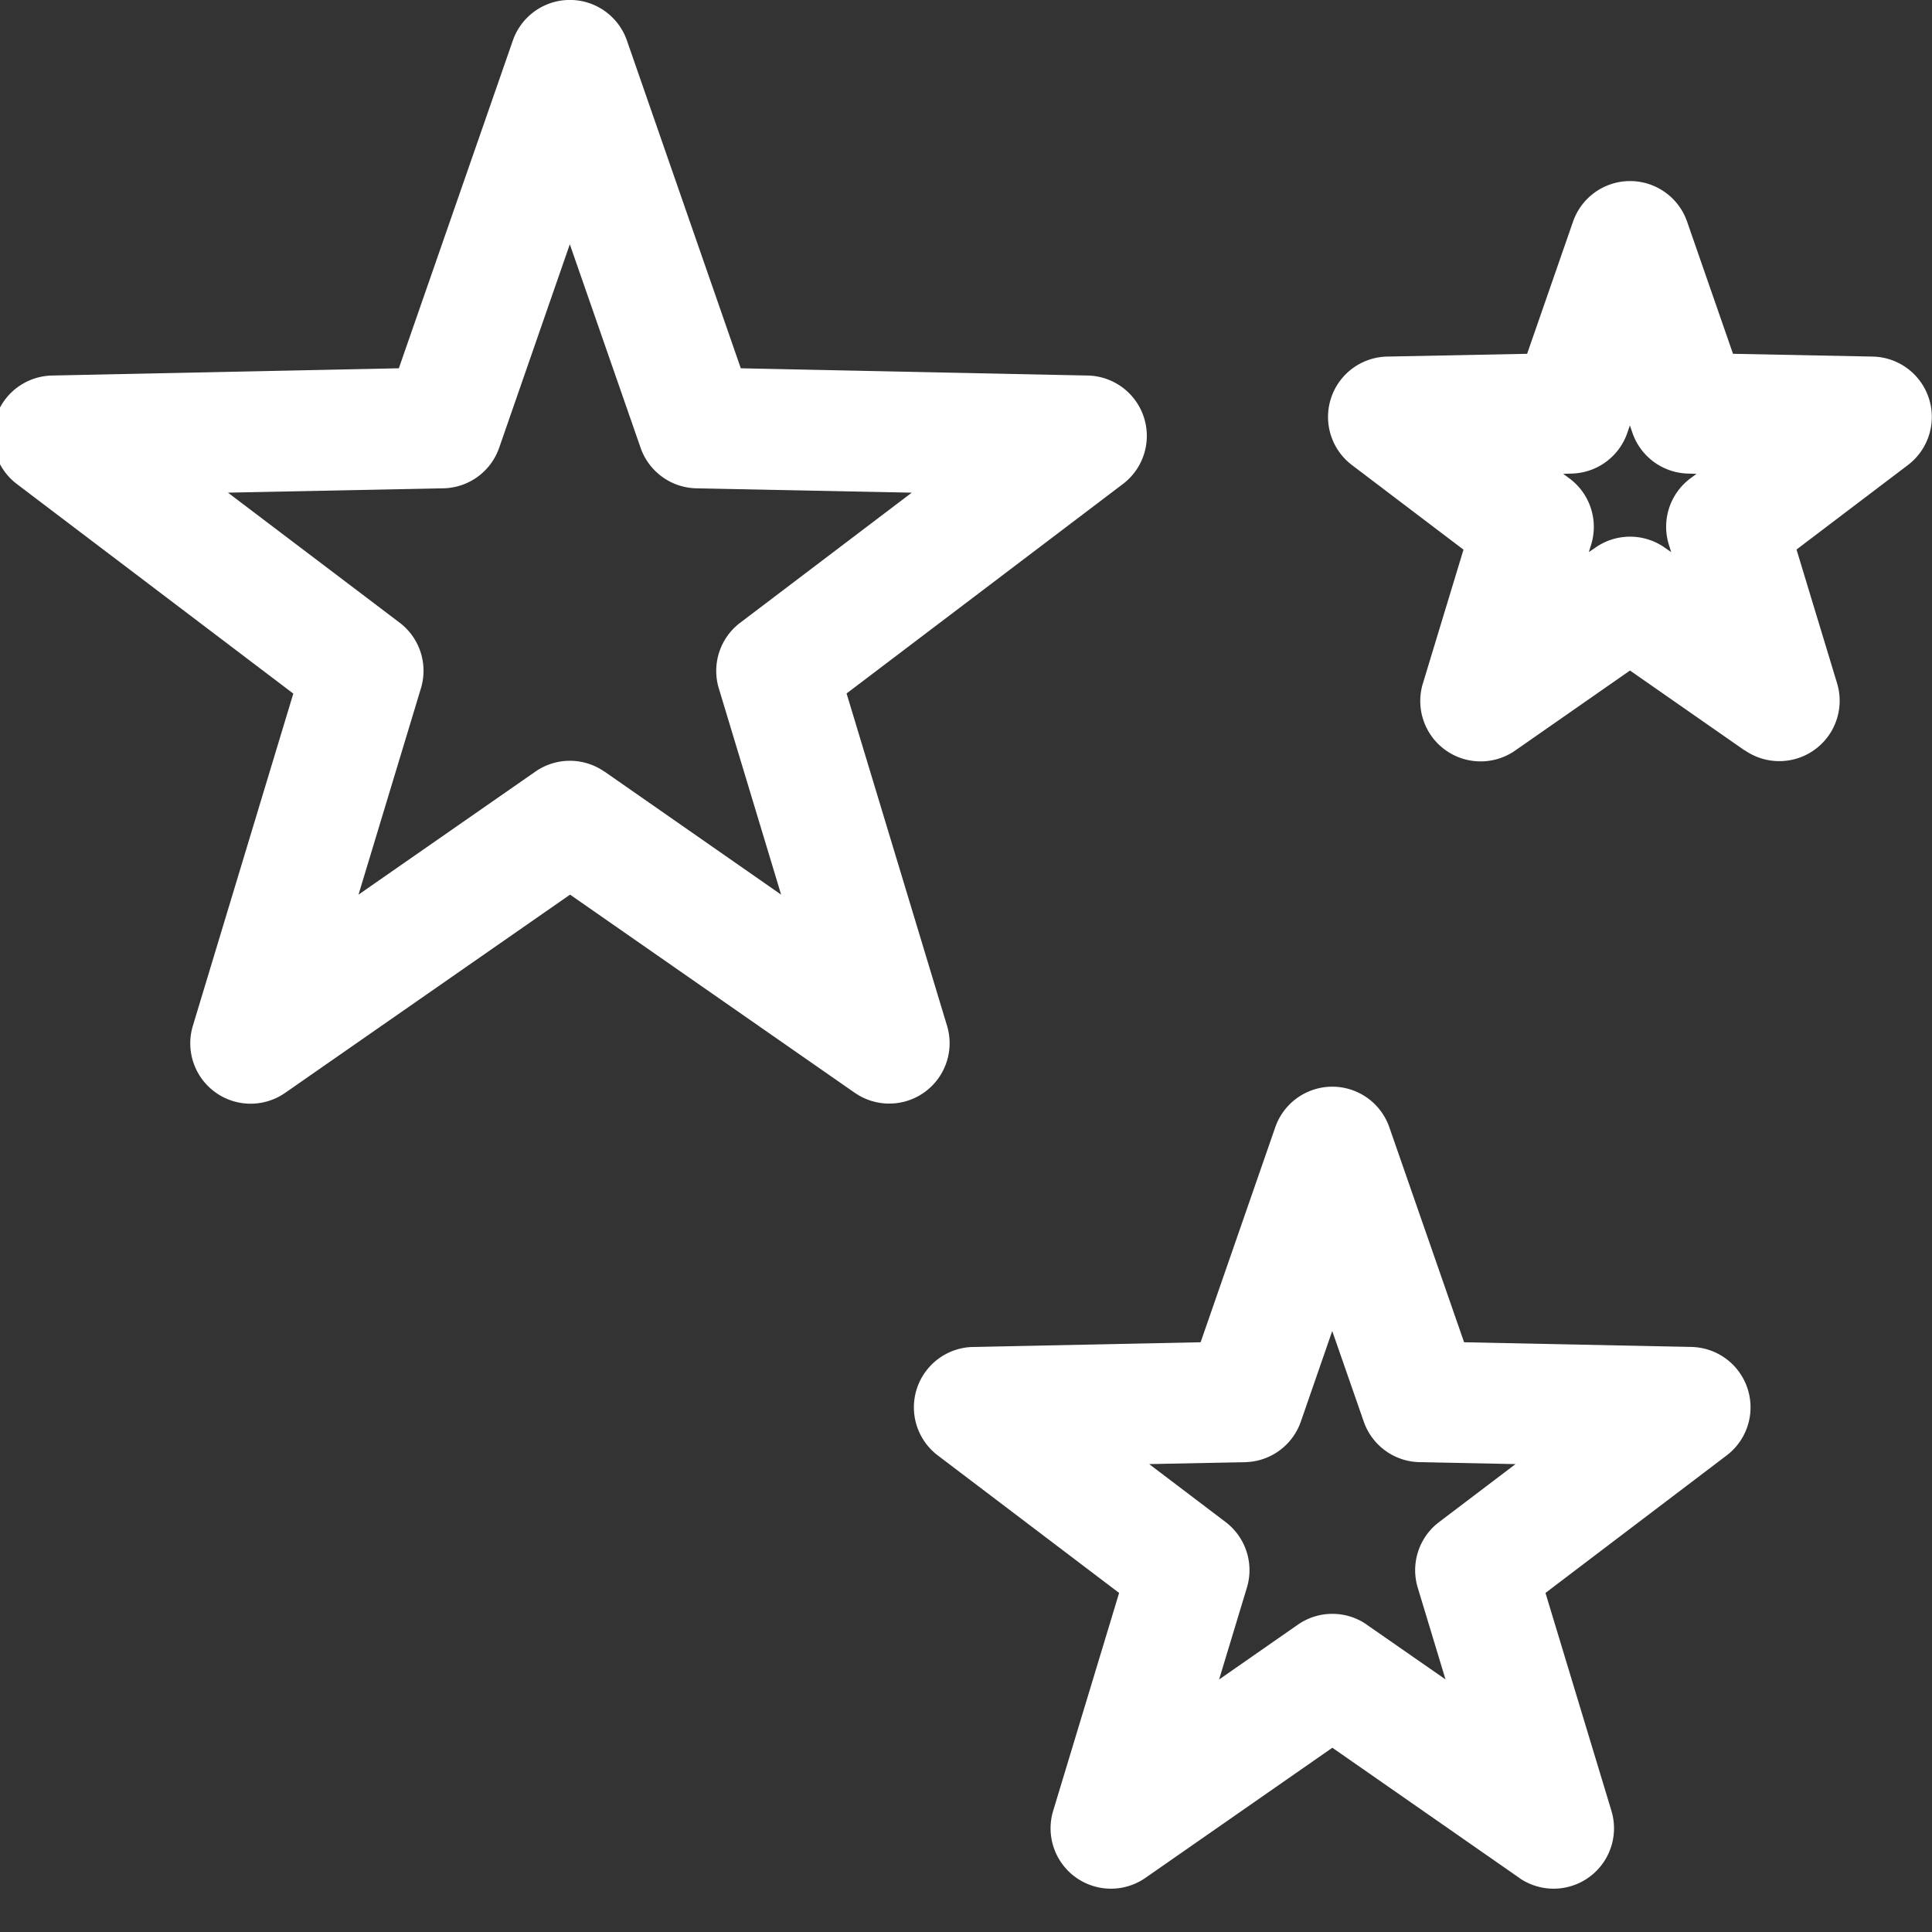 <svg width="16" height="16" viewBox="0 0 16 16" xmlns="http://www.w3.org/2000/svg"><rect x="0" y="0" width="16" height="16" fill="#333333" stroke="none"/><g fill="none"><path d="M-3-3h22v22H-3z"/><path d="M19-3H-3v22h22z"/><path d="M5.005 6.39a.5.5 0 00-.571 0L2.969 7.409 3.486 5.7a.5.5 0 00-.176-.543L1.888 4.08l1.784-.036a.5.5 0 00.462-.336l.585-1.685.586 1.685a.5.5 0 00.462.336l1.784.036-1.422 1.078a.5.5 0 00-.176.543l.516 1.708-1.464-1.02zm2.074 2.66a.5.5 0 00.764-.555l-.832-2.752L9.3 4.008a.5.5 0 00-.292-.898l-2.873-.06L5.192.336a.5.5 0 00-.945 0L3.303 3.05.43 3.11a.5.5 0 00-.291.898l2.29 1.736-.832 2.752a.5.5 0 00.764.555l2.36-1.642L7.08 9.051zm4.241 4.405a.5.5 0 00-.572 0l-.652.454.23-.76a.5.5 0 00-.176-.544l-.633-.48.794-.016a.5.5 0 00.462-.336l.26-.75.261.75a.5.5 0 00.463.336l.794.016-.633.48a.5.5 0 00-.177.543l.23.76-.652-.453zm1.26 2.096a.5.5 0 00.765-.555l-.546-1.804 1.502-1.14a.5.5 0 00-.292-.897l-1.884-.039-.619-1.78a.5.5 0 00-.945 0l-.618 1.78-1.885.039a.5.5 0 00-.292.898l1.502 1.139-.546 1.804a.5.5 0 00.765.555l1.547-1.077 1.547 1.077zm1.205-11.017a.5.5 0 00-.571 0l-.056.038.02-.064A.5.5 0 0013 3.964l-.054-.04.068-.002a.5.5 0 00.462-.335l.022-.064.022.064a.5.5 0 00.462.335l.068.002-.054.04a.5.5 0 00-.176.544l.02.064-.056-.038zm.665 1.68a.5.5 0 00.764-.555l-.336-1.108.923-.7a.5.5 0 00-.292-.898l-1.157-.023-.38-1.094a.5.5 0 00-.945 0l-.38 1.094-1.158.023a.5.5 0 00-.292.899l.923.7-.336 1.107a.5.5 0 00.765.556l.95-.662.95.662z" fill="#FFF"/></g></svg>